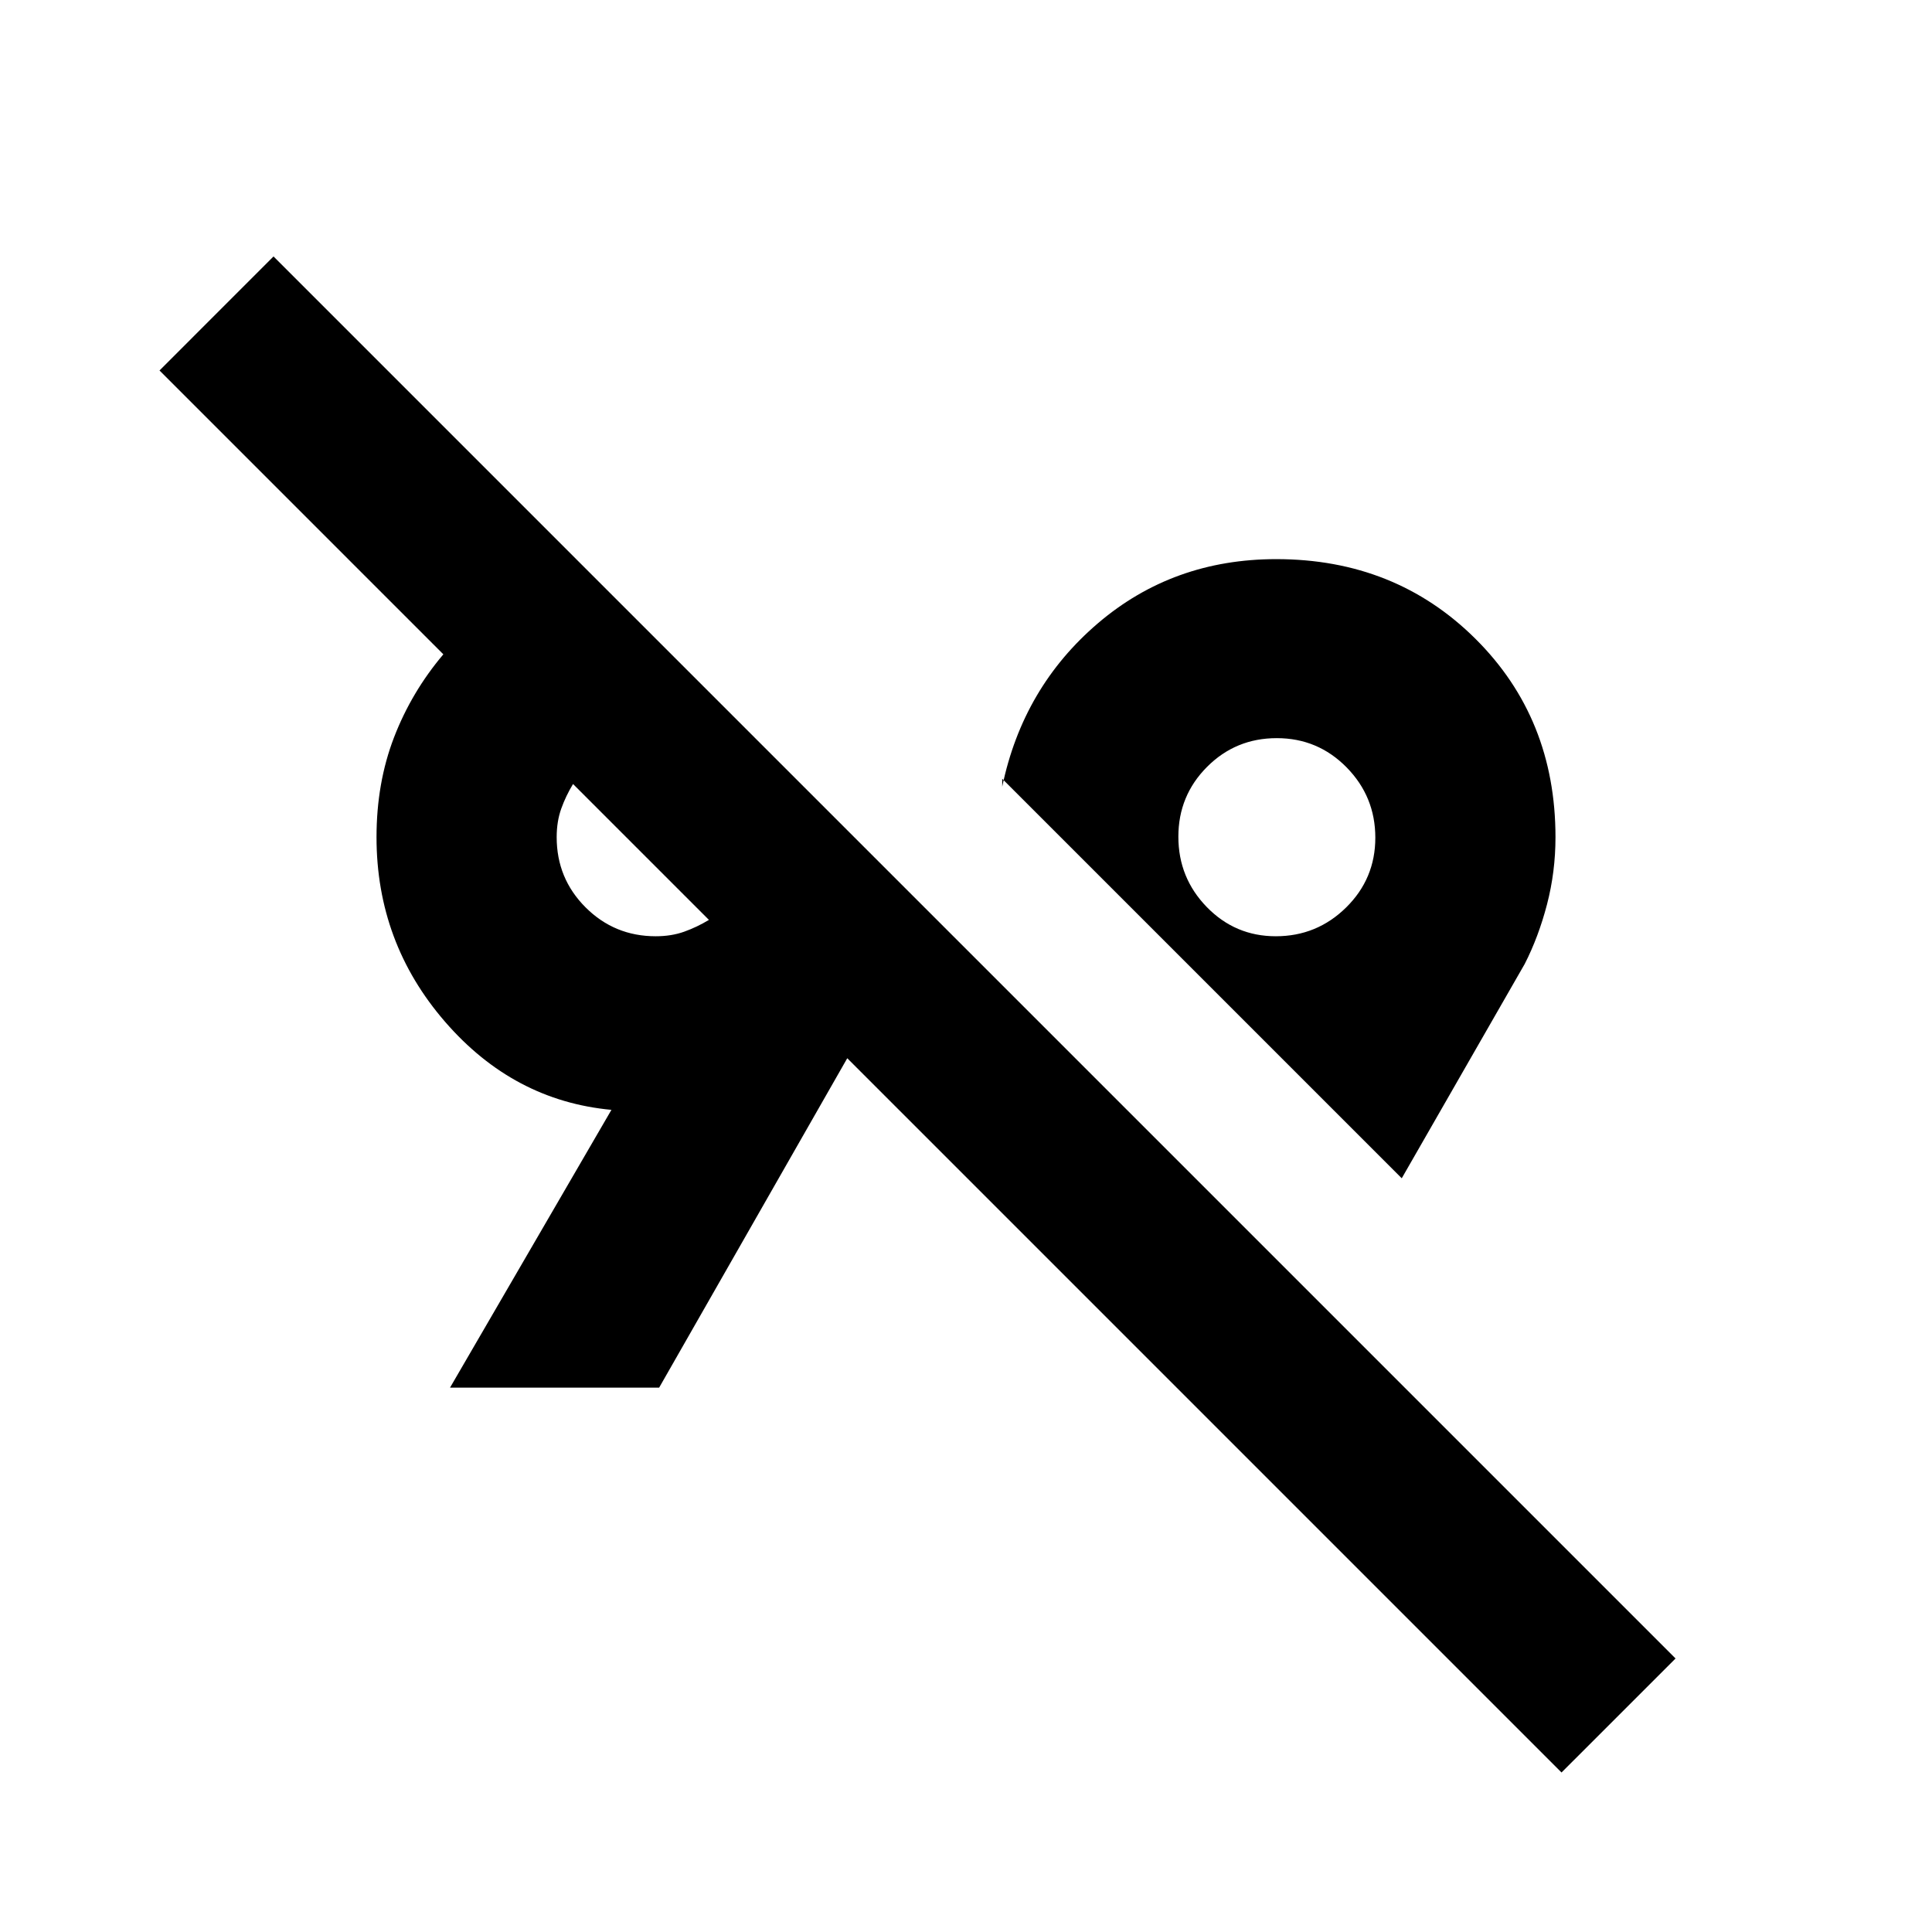 <svg xmlns="http://www.w3.org/2000/svg" height="20" viewBox="0 -960 960 960" width="20"><path d="M775.91-79.26 421-434.17l-93.48 163.69H223.61l80.21-138.04q-48.69-4.52-82.71-43.81-34.02-39.28-34.02-91.67 0-26.96 8.69-49.57 8.7-22.6 24.52-41.3L79.26-775.91l56.65-56.66 696.66 696.66-56.66 56.65Zm-79.39-295.26L498-573.04v3.95q10.26-49.39 47.59-81.24 37.32-31.84 88.58-31.84 59.09 0 98.92 39.54 39.82 39.54 39.82 98.63 0 17.21-4.21 33.39-4.22 16.18-11.09 29.61l-61.09 106.48ZM325.83-494.78q7.85 0 14.2-2.29 6.35-2.28 12.23-5.84l-67.52-67.52q-3.57 5.87-5.85 12.22-2.28 6.36-2.28 14.21 0 20.51 14.35 34.86 14.36 14.36 34.87 14.36Zm308.11 0q20.41 0 34.93-14.29t14.52-34.69q0-20.41-14.28-34.94-14.29-14.52-34.7-14.52-20.41 0-34.65 14.29-14.24 14.29-14.24 34.69 0 20.41 14.12 34.94 14.13 14.52 34.3 14.52Zm-312.16-38.61ZM634.74-544Z"/></svg>